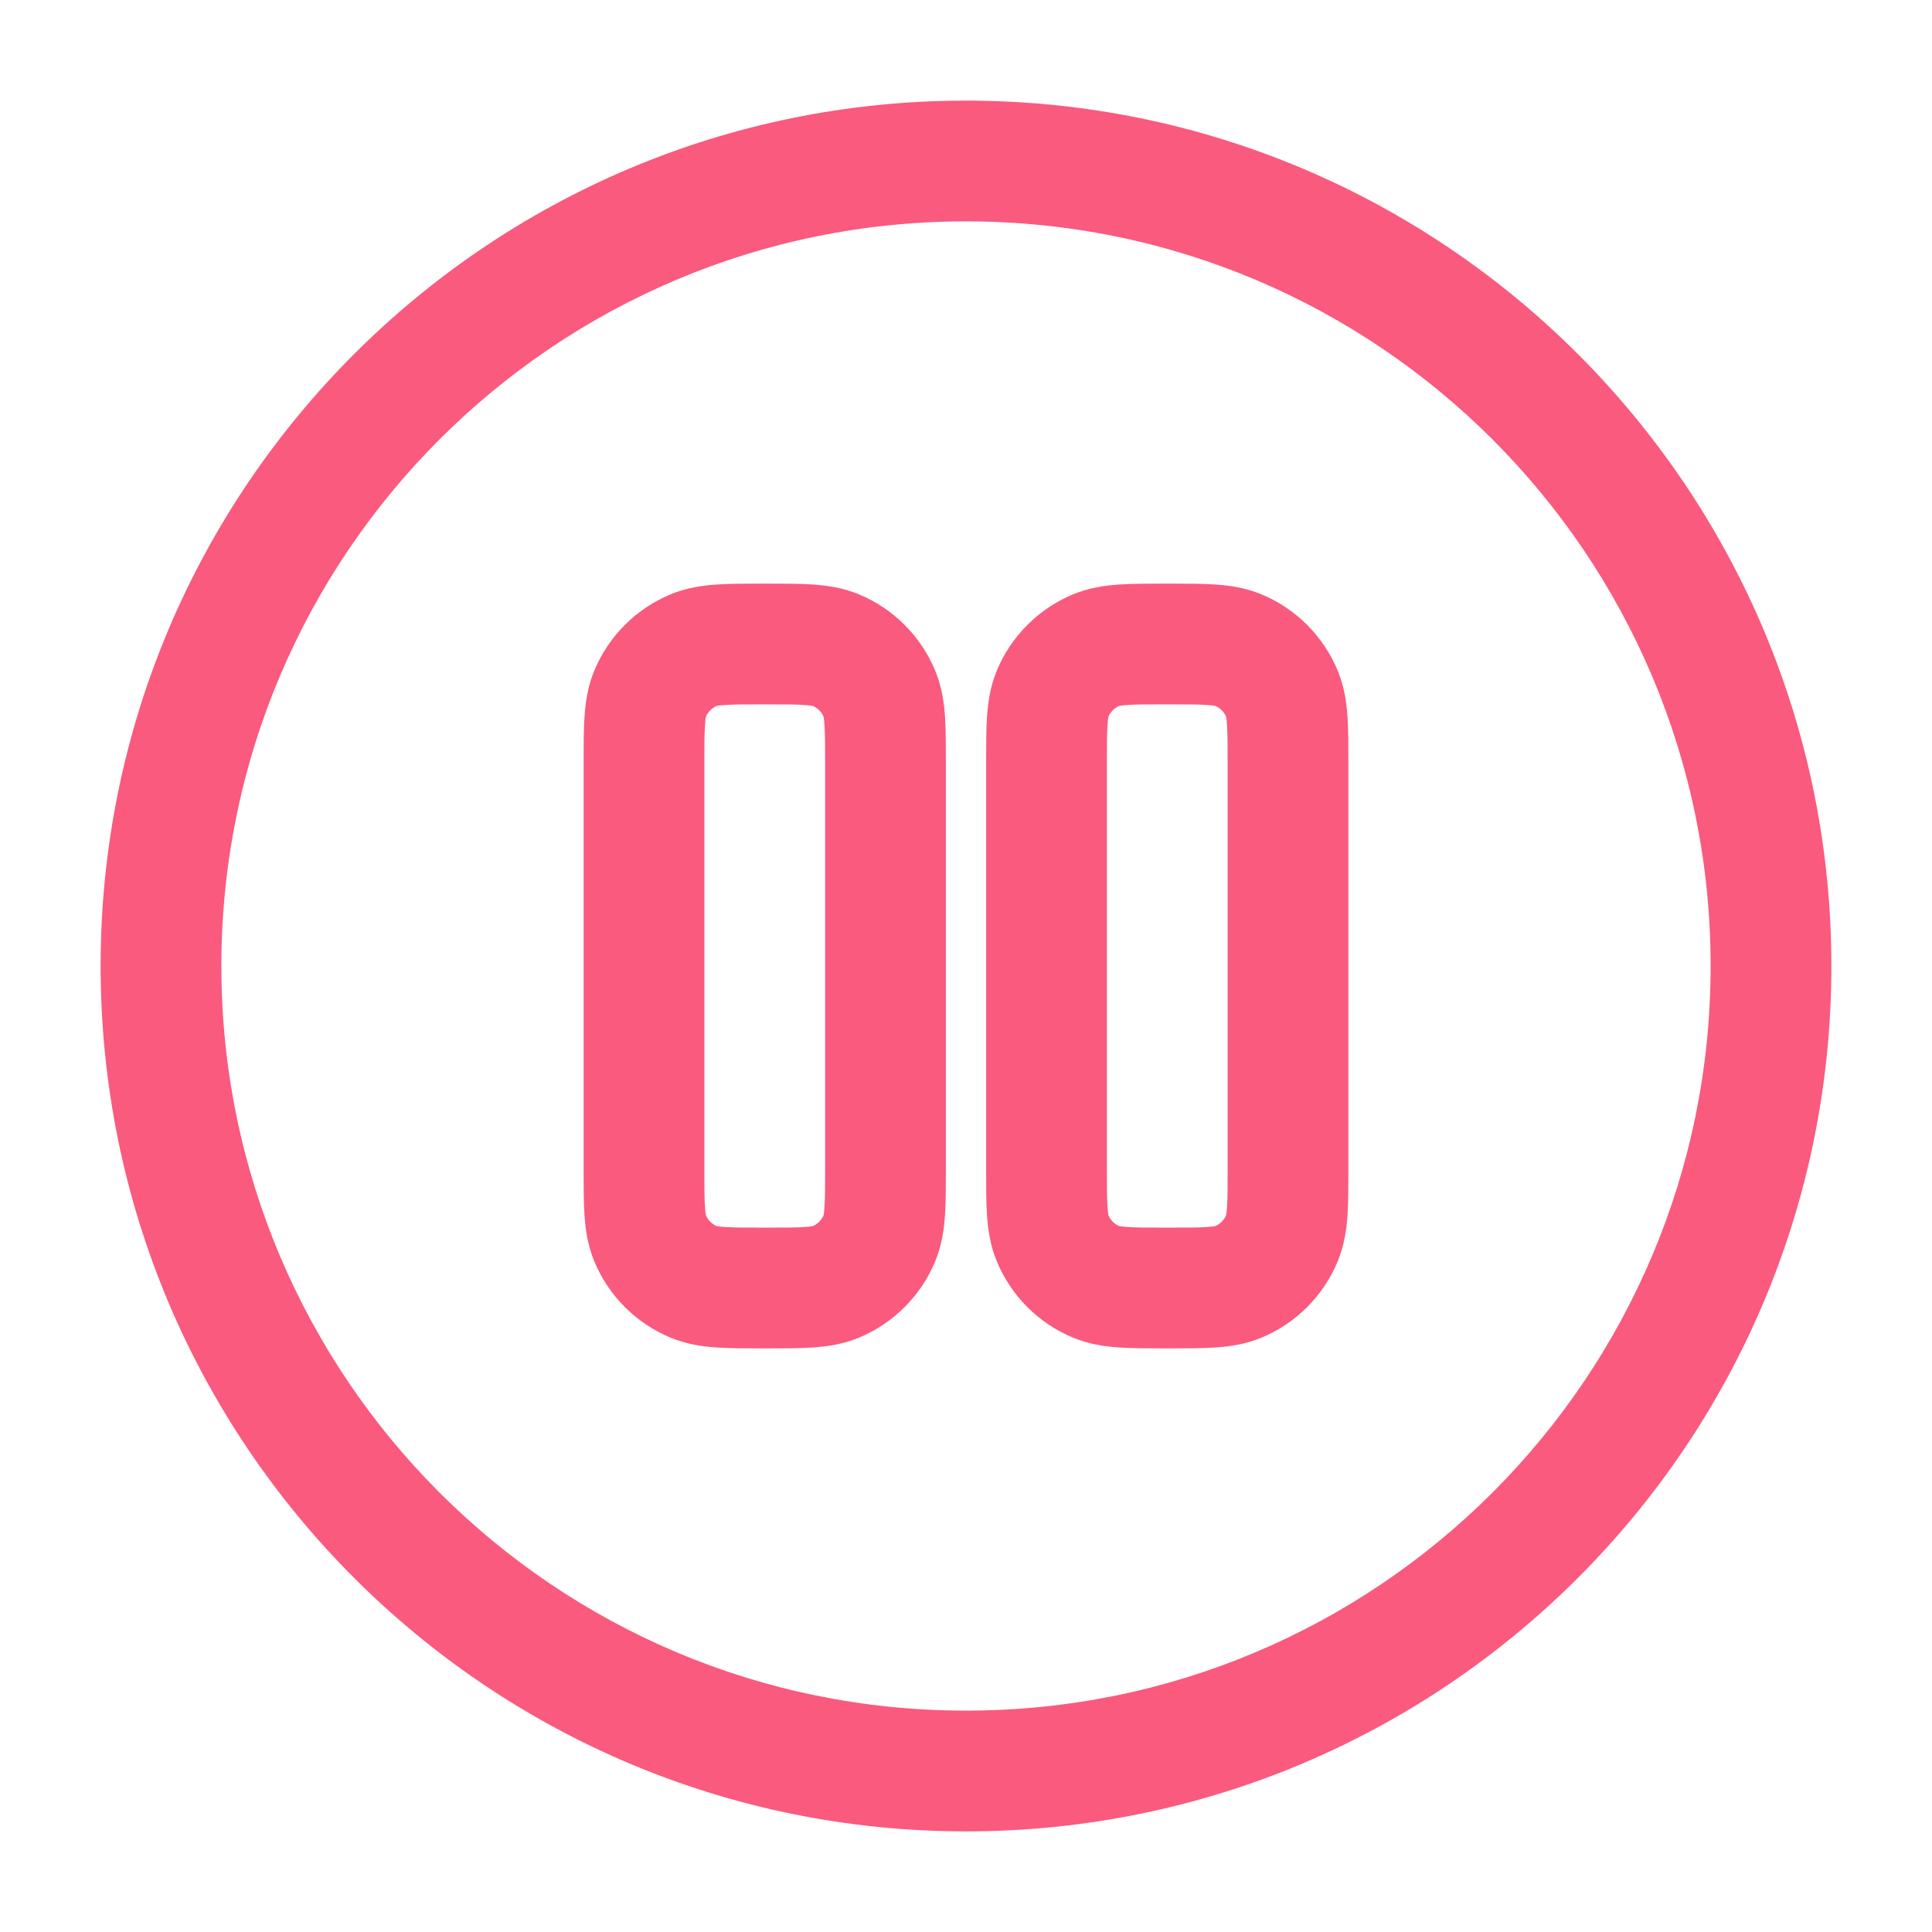 <!DOCTYPE svg PUBLIC "-//W3C//DTD SVG 1.1//EN" "http://www.w3.org/Graphics/SVG/1.1/DTD/svg11.dtd">
<!-- Uploaded to: SVG Repo, www.svgrepo.com, Transformed by: SVG Repo Mixer Tools -->
<svg width="800px" height="800px" viewBox="0 0 24 24" fill="none" xmlns="http://www.w3.org/2000/svg">
<g id="SVGRepo_bgCarrier" stroke-width="0"/>
<g id="SVGRepo_tracerCarrier" stroke-linecap="round" stroke-linejoin="round"/>
<g id="SVGRepo_iconCarrier"> <path fill-rule="evenodd" clip-rule="evenodd" d="M12 2.75C6.891 2.75 2.75 6.891 2.75 12C2.75 17.109 6.891 21.25 12 21.25C17.109 21.25 21.25 17.109 21.25 12C21.25 6.891 17.109 2.75 12 2.75ZM1.25 12C1.25 6.063 6.063 1.25 12 1.25C17.937 1.25 22.75 6.063 22.75 12C22.75 17.937 17.937 22.75 12 22.75C6.063 22.75 1.25 17.937 1.25 12ZM9.478 7.25H9.522C9.736 7.25 9.933 7.25 10.098 7.261C10.276 7.273 10.471 7.301 10.67 7.383C11.098 7.561 11.439 7.902 11.617 8.33C11.699 8.529 11.727 8.724 11.739 8.902C11.75 9.067 11.75 9.264 11.75 9.478V14.522C11.75 14.736 11.75 14.933 11.739 15.098C11.727 15.276 11.699 15.471 11.617 15.67C11.439 16.099 11.098 16.439 10.67 16.617C10.471 16.699 10.276 16.727 10.098 16.739C9.933 16.75 9.736 16.75 9.522 16.75H9.478C9.264 16.75 9.067 16.75 8.902 16.739C8.724 16.727 8.529 16.699 8.33 16.617C7.902 16.439 7.561 16.099 7.383 15.67C7.301 15.471 7.273 15.276 7.261 15.098C7.25 14.933 7.25 14.736 7.25 14.522V9.478C7.25 9.264 7.25 9.067 7.261 8.902C7.273 8.724 7.301 8.529 7.383 8.33C7.561 7.902 7.902 7.561 8.33 7.383C8.529 7.301 8.724 7.273 8.902 7.261C9.067 7.25 9.264 7.25 9.478 7.25ZM8.901 8.77C8.842 8.796 8.796 8.842 8.77 8.901C8.768 8.909 8.762 8.937 8.758 9.004C8.75 9.112 8.75 9.257 8.75 9.5V14.5C8.75 14.743 8.75 14.888 8.758 14.996C8.762 15.063 8.768 15.091 8.77 15.099C8.796 15.158 8.842 15.204 8.901 15.23C8.909 15.232 8.937 15.238 9.004 15.242C9.112 15.25 9.257 15.25 9.5 15.25C9.743 15.25 9.888 15.25 9.996 15.242C10.063 15.238 10.091 15.232 10.099 15.23C10.158 15.204 10.204 15.158 10.23 15.099C10.232 15.091 10.238 15.063 10.242 14.996C10.25 14.888 10.25 14.743 10.25 14.5V9.5C10.25 9.257 10.25 9.112 10.242 9.004C10.238 8.937 10.232 8.909 10.23 8.901C10.204 8.842 10.158 8.796 10.099 8.77C10.091 8.768 10.063 8.762 9.996 8.758C9.888 8.75 9.743 8.75 9.5 8.75C9.257 8.75 9.112 8.75 9.004 8.758C8.937 8.762 8.909 8.768 8.901 8.77ZM14.478 7.25H14.522C14.736 7.25 14.933 7.25 15.098 7.261C15.276 7.273 15.471 7.301 15.67 7.383C16.099 7.561 16.439 7.902 16.617 8.33C16.699 8.529 16.727 8.724 16.739 8.902C16.75 9.067 16.75 9.264 16.75 9.478V14.522C16.75 14.736 16.75 14.933 16.739 15.098C16.727 15.276 16.699 15.471 16.617 15.67C16.439 16.099 16.099 16.439 15.67 16.617C15.471 16.699 15.276 16.727 15.098 16.739C14.933 16.75 14.736 16.75 14.522 16.75H14.478C14.264 16.75 14.067 16.75 13.902 16.739C13.724 16.727 13.529 16.699 13.33 16.617C12.902 16.439 12.561 16.099 12.383 15.67C12.301 15.471 12.273 15.276 12.261 15.098C12.25 14.933 12.25 14.736 12.25 14.522V9.478C12.25 9.264 12.25 9.067 12.261 8.902C12.273 8.724 12.301 8.529 12.383 8.33C12.561 7.902 12.902 7.561 13.33 7.383C13.529 7.301 13.724 7.273 13.902 7.261C14.067 7.25 14.264 7.25 14.478 7.25ZM13.901 8.77C13.842 8.796 13.796 8.842 13.77 8.901C13.768 8.909 13.762 8.937 13.758 9.004C13.75 9.112 13.75 9.257 13.75 9.5V14.5C13.75 14.743 13.75 14.888 13.758 14.996C13.762 15.063 13.768 15.091 13.77 15.099C13.796 15.158 13.842 15.204 13.901 15.23C13.909 15.232 13.937 15.238 14.004 15.242C14.112 15.25 14.257 15.25 14.5 15.25C14.743 15.25 14.888 15.25 14.996 15.242C15.063 15.238 15.091 15.232 15.099 15.23C15.158 15.204 15.204 15.158 15.23 15.099C15.232 15.091 15.238 15.063 15.242 14.996C15.25 14.888 15.25 14.743 15.25 14.5V9.5C15.25 9.257 15.25 9.112 15.242 9.004C15.238 8.937 15.232 8.909 15.23 8.901C15.204 8.842 15.158 8.796 15.099 8.77C15.091 8.768 15.063 8.762 14.996 8.758C14.888 8.75 14.743 8.75 14.5 8.75C14.257 8.75 14.112 8.75 14.004 8.758C13.937 8.762 13.909 8.768 13.901 8.77Z" fill="#FA5A7D"/> </g>
</svg>